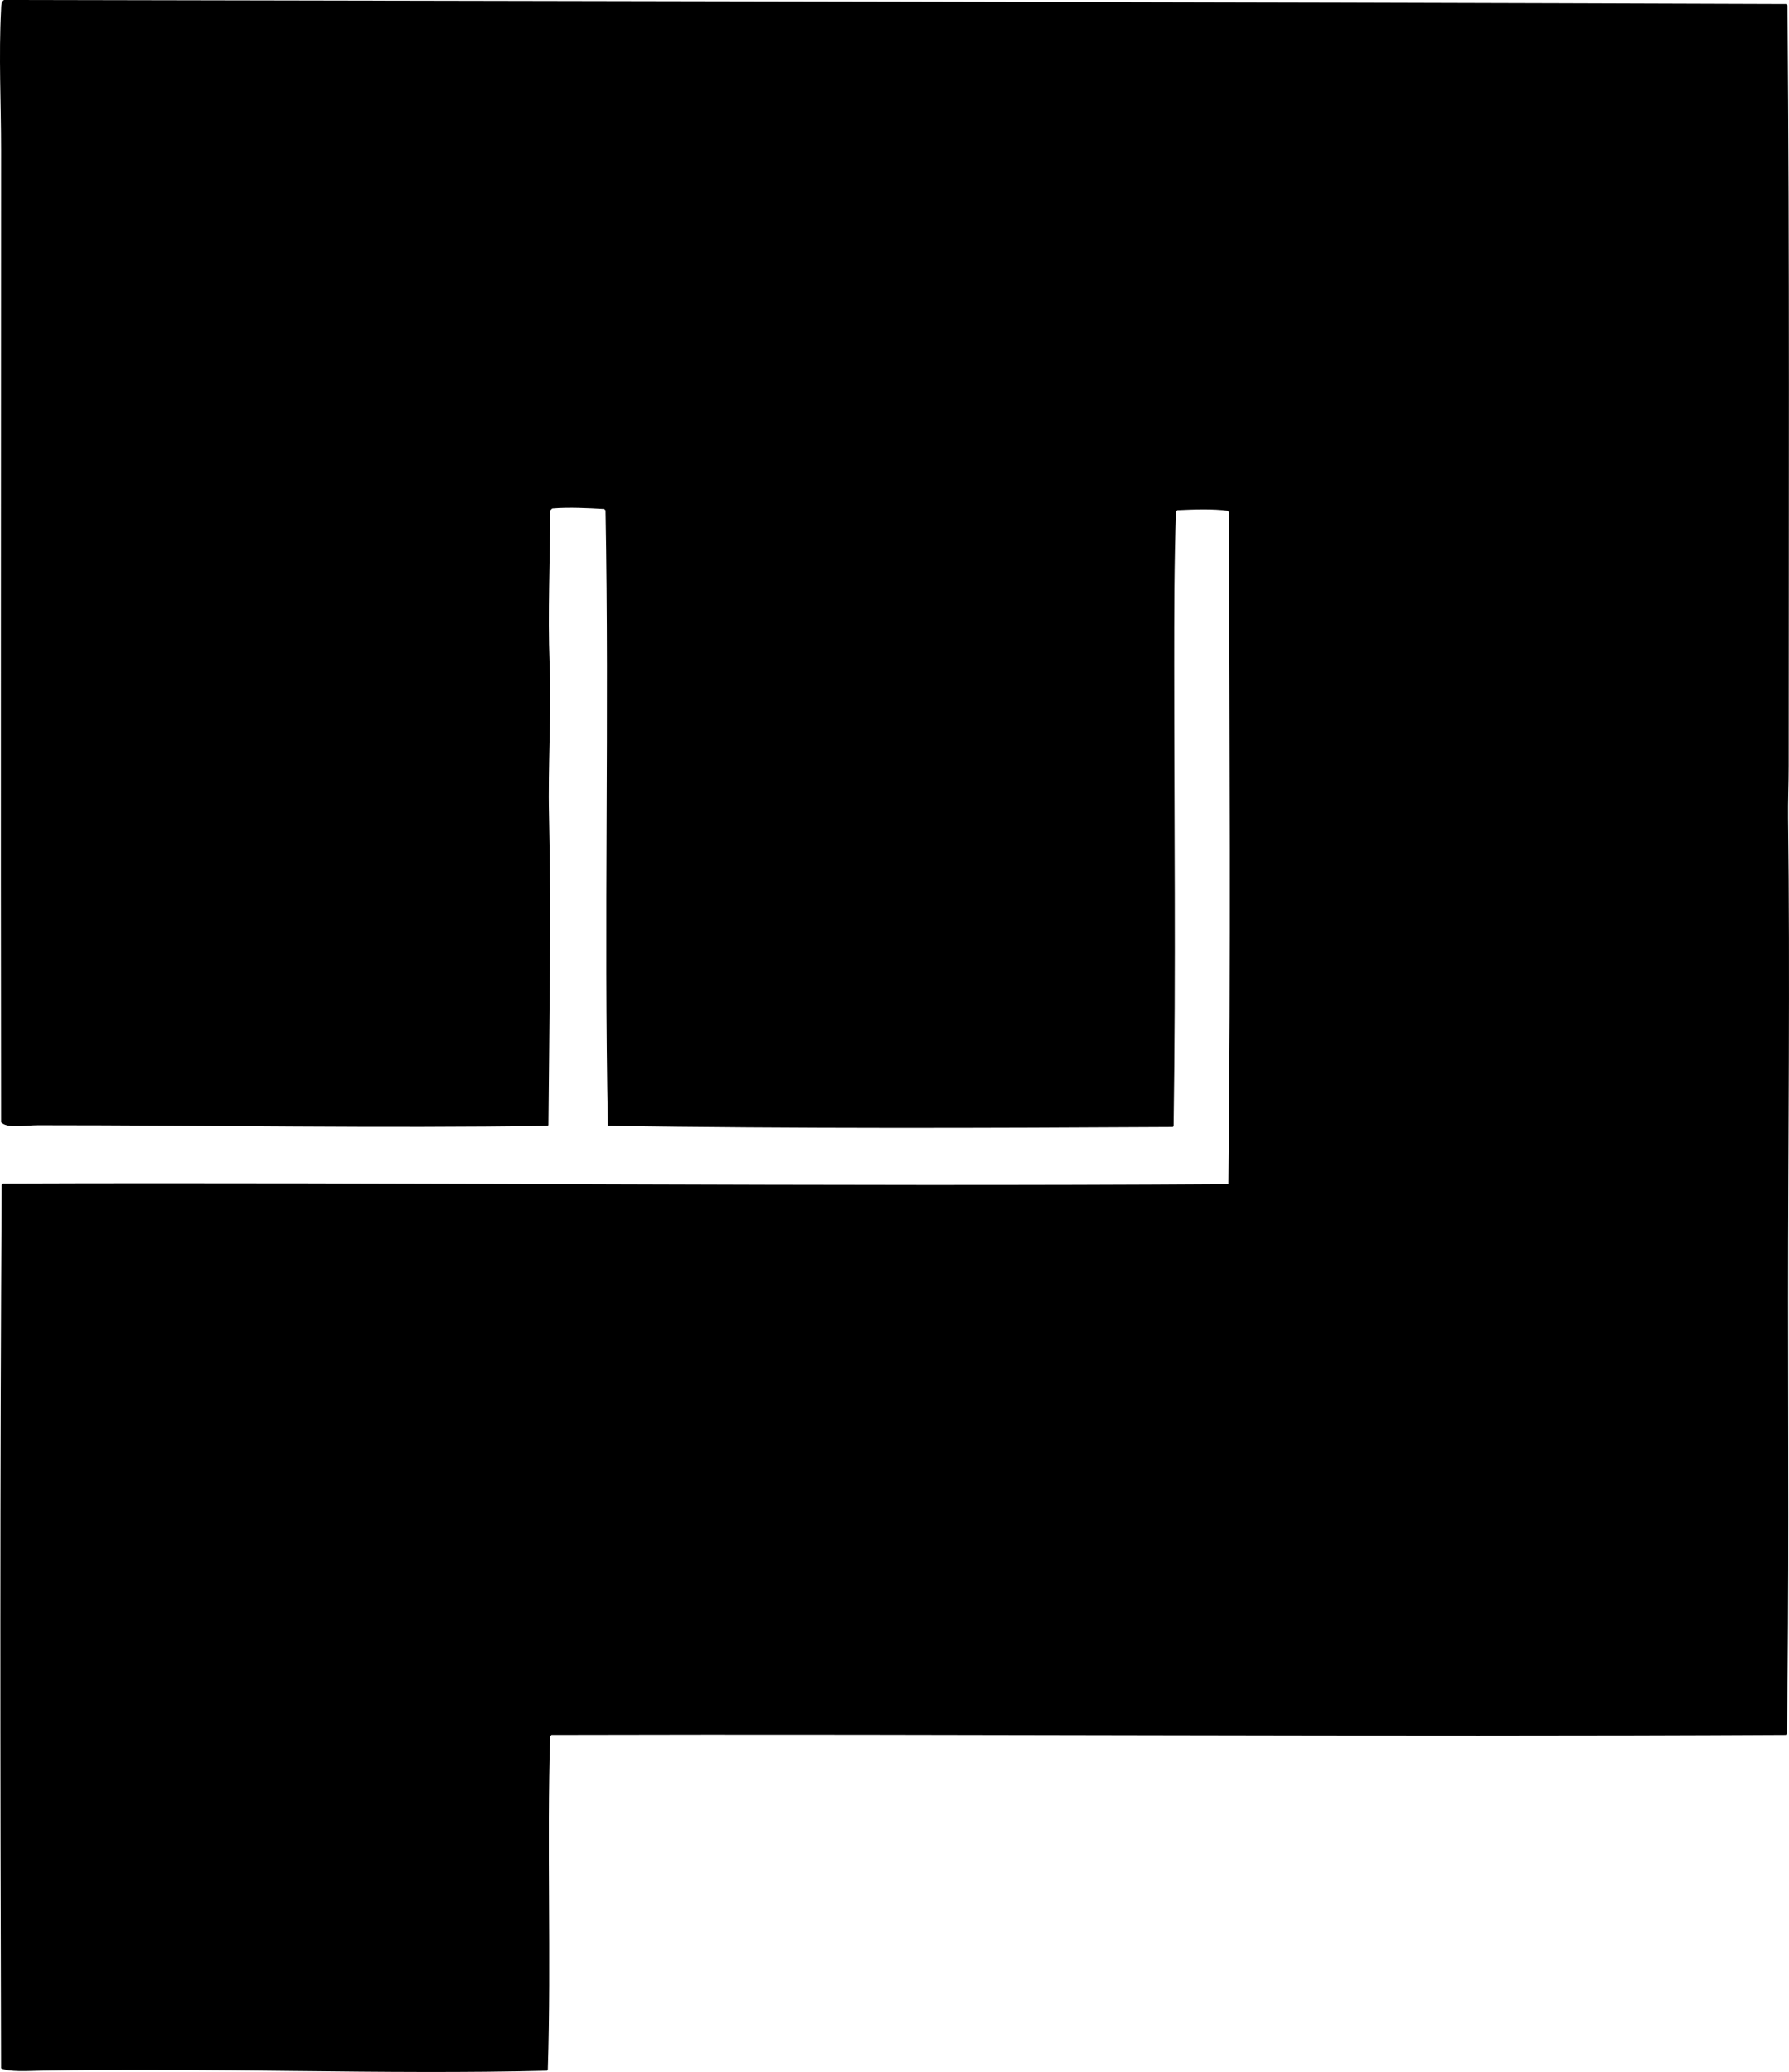 <?xml version="1.0" encoding="iso-8859-1"?>
<!-- Generator: Adobe Illustrator 19.2.0, SVG Export Plug-In . SVG Version: 6.00 Build 0)  -->
<svg version="1.1" xmlns="http://www.w3.org/2000/svg" xmlns:xlink="http://www.w3.org/1999/xlink" x="0px" y="0px"
	 viewBox="0 0 145.304 168.317" style="enable-background:new 0 0 145.304 168.317;" xml:space="preserve">
<g id="Middelheim_x5F_Promoters_x5F_67">
	<path style="fill-rule:evenodd;clip-rule:evenodd;" d="M145.183,0.431c0.174,20.562,0.098,41.157,0.096,61.78
		c0,1.431-0.065,2.871-0.047,4.307c0.163,12.882-0.002,26.125,0,39.049c0,11.709,0.078,23.465-0.096,35.269
		c-0.053,0.012-0.033,0.095-0.096,0.095c-33.176,0.18-66.895-0.093-100.256,0c-0.021,0.043-0.042,0.086-0.096,0.097
		c-0.281,8.758,0.093,18.104-0.191,27.037c0.014,0.077-0.045,0.083-0.048,0.144c-13.266,0.347-27.264-0.274-41.155,0
		c-1.123,0.022-2.487,0.122-3.206-0.191c-0.073-24.338-0.096-48.326,0.048-71.781c0.043-0.021,0.085-0.042,0.096-0.096
		c32.753-0.125,66.562,0.277,99.537,0.048c0.205-18.196,0.092-36.24,0.049-54.603c-0.043-0.021-0.086-0.042-0.096-0.096
		c-1.184-0.174-2.857-0.107-4.115-0.048c-0.021,0.043-0.043,0.085-0.096,0.096c-0.145,4.154-0.145,8.33-0.145,12.49
		c0,12.635,0.14,24.535-0.048,37.374c0.014,0.077-0.045,0.082-0.048,0.144c-15.363,0.088-30.715,0.14-45.892-0.096
		c-0.333-16.451,0.119-33.149-0.192-50.008c-0.042-0.021-0.085-0.042-0.095-0.096c-1.318-0.076-2.864-0.159-4.211-0.048
		c-0.098,0.014-0.094,0.129-0.191,0.144c-0.002,4.165-0.212,8.326-0.048,12.442c0.165,4.125-0.147,8.233-0.048,12.394
		c0.198,8.251,0.018,16.697-0.048,25.124c-0.039,0.009-0.048,0.049-0.096,0.048c-13.305,0.216-27.493-0.049-41.346-0.048
		c-1.069,0-2.506,0.289-3.015-0.239c-0.039-26.073,0-52.094,0-78.96c0-3.829-0.199-7.66,0-11.437C0.104,0.48,0.08,0.149,0.328,0
		c48.251,0.105,96.425,0.158,144.664,0.335C145.123,0.3,145.089,0.43,145.183,0.431z"/>
</g>
<g id="Layer_1">
</g>
</svg>
